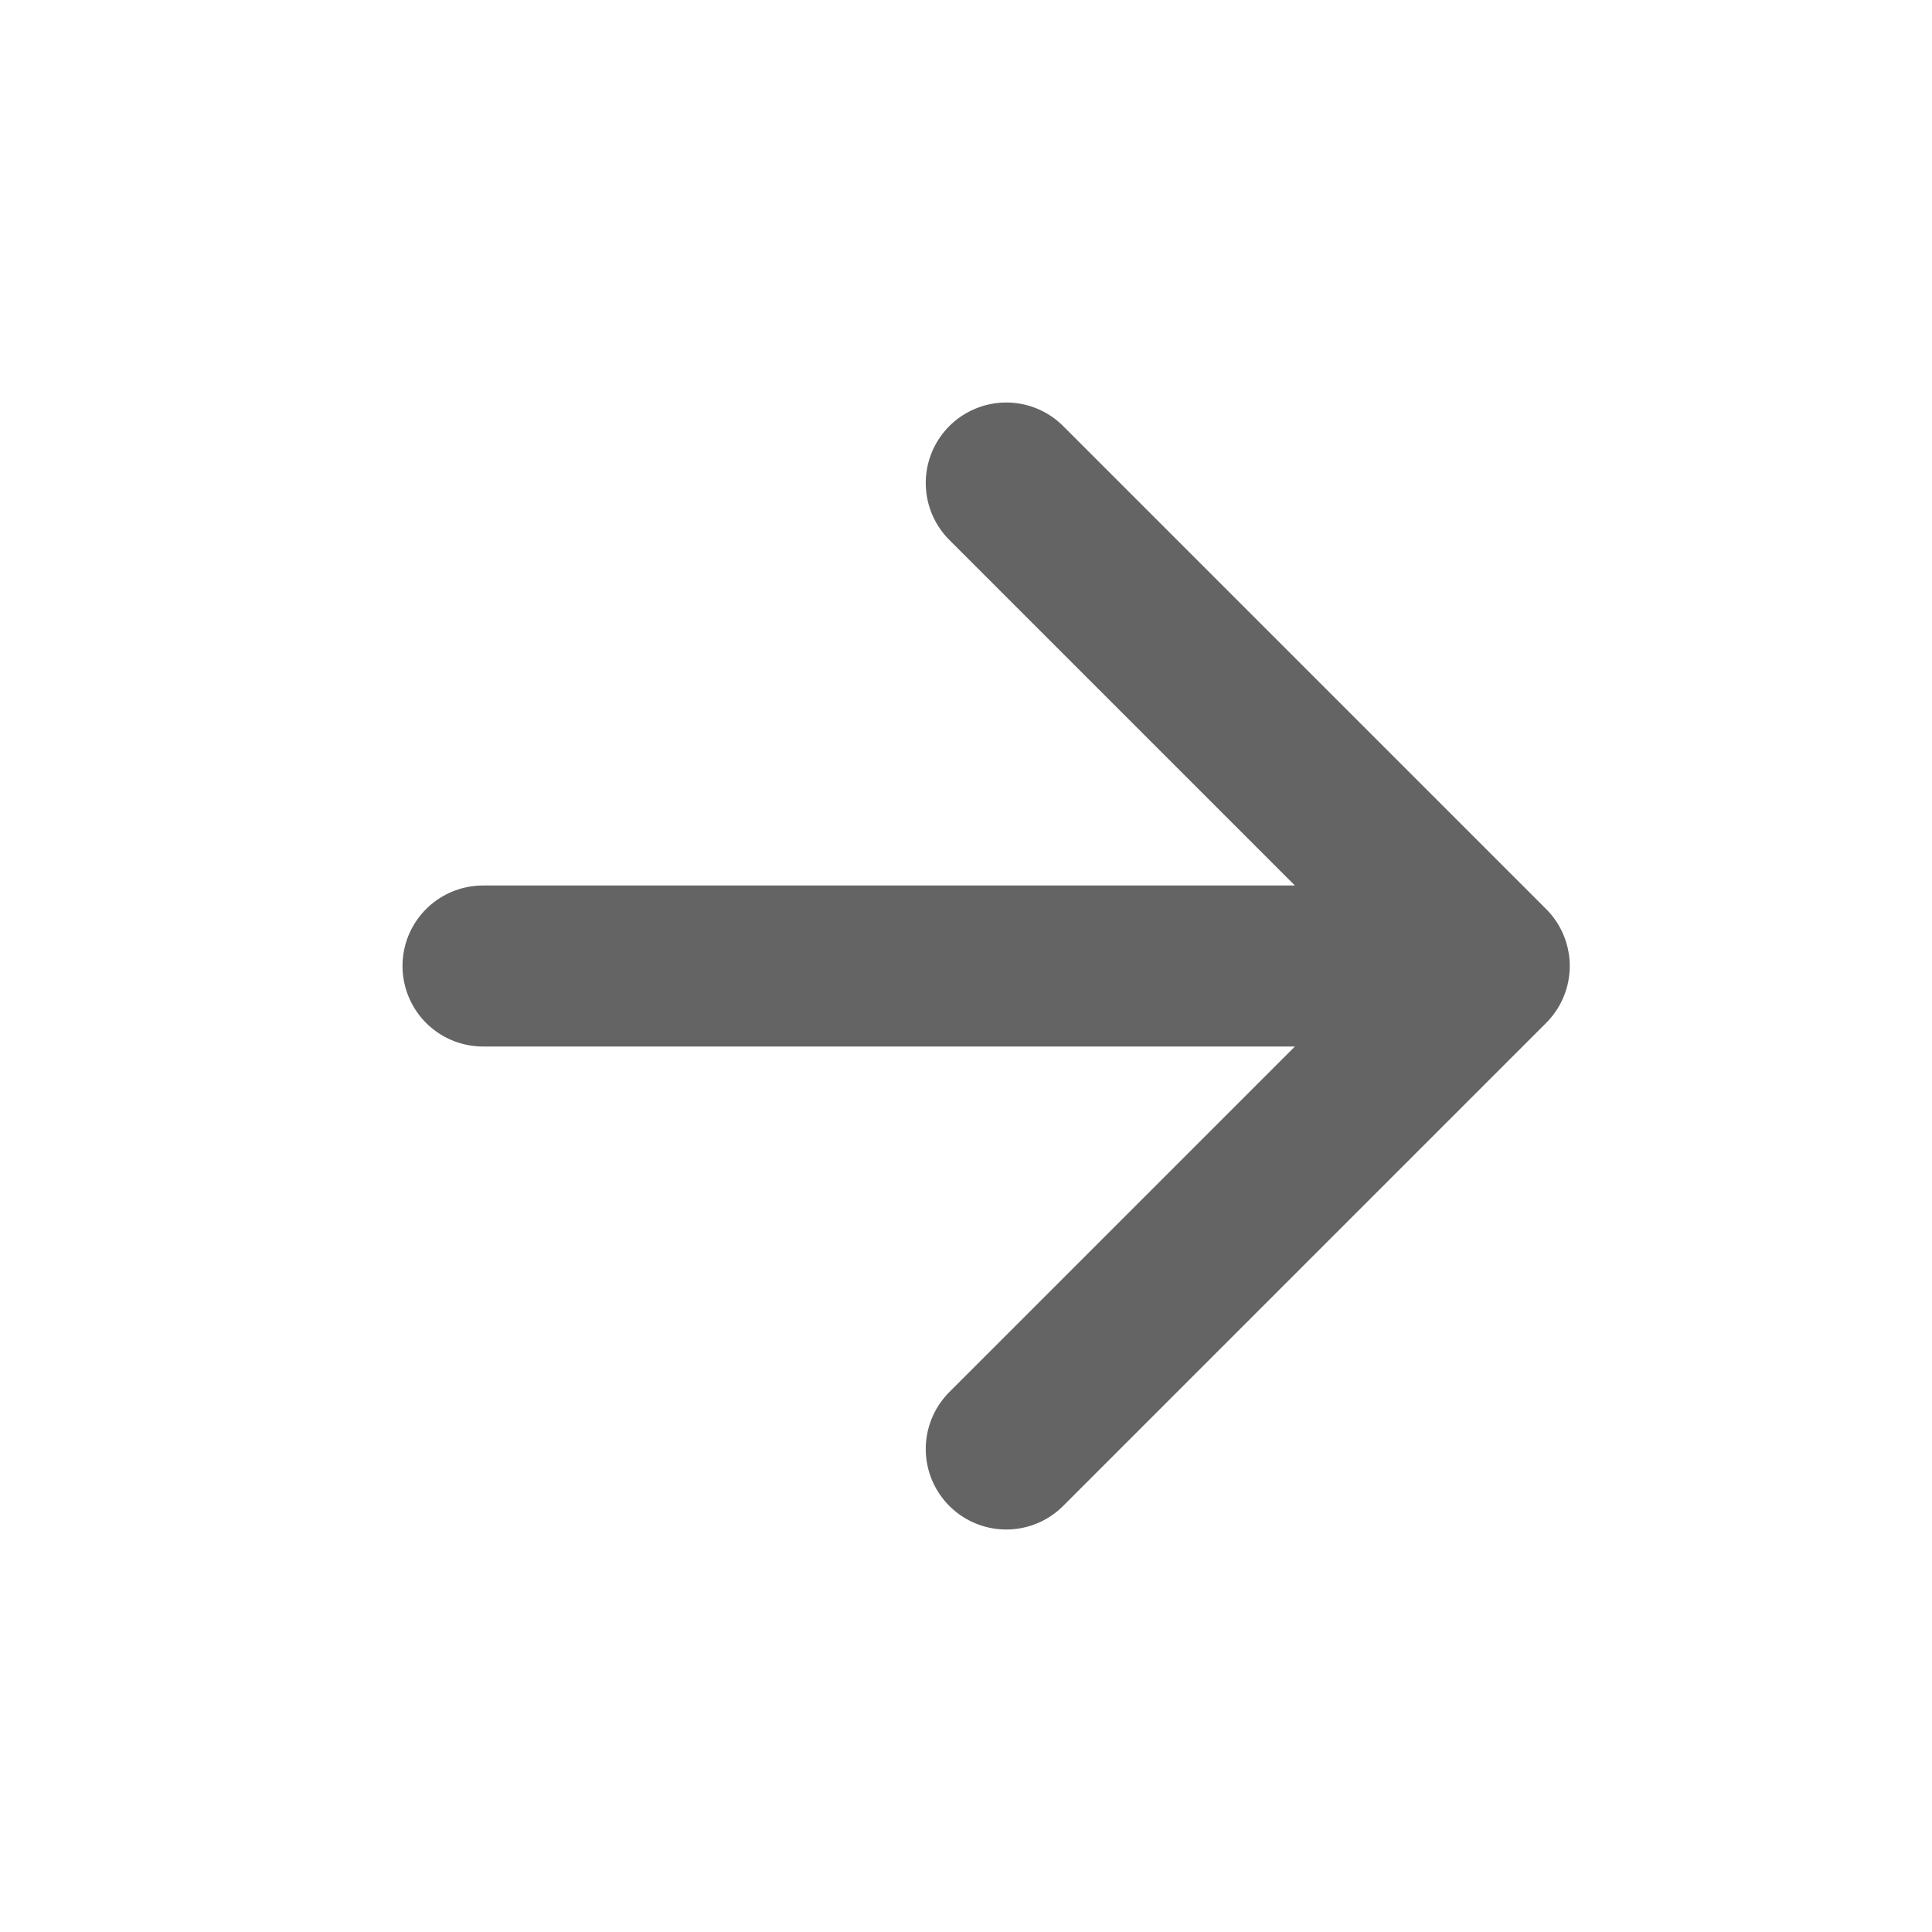 <svg width="24" height="24" viewBox="0 0 24 24" fill="none" xmlns="http://www.w3.org/2000/svg">
<path d="M6 12H18.5M18.5 12L12.5 6M18.5 12L12.5 18" stroke="#646464" stroke-width="2" stroke-linecap="round" stroke-linejoin="round"/>
</svg>
